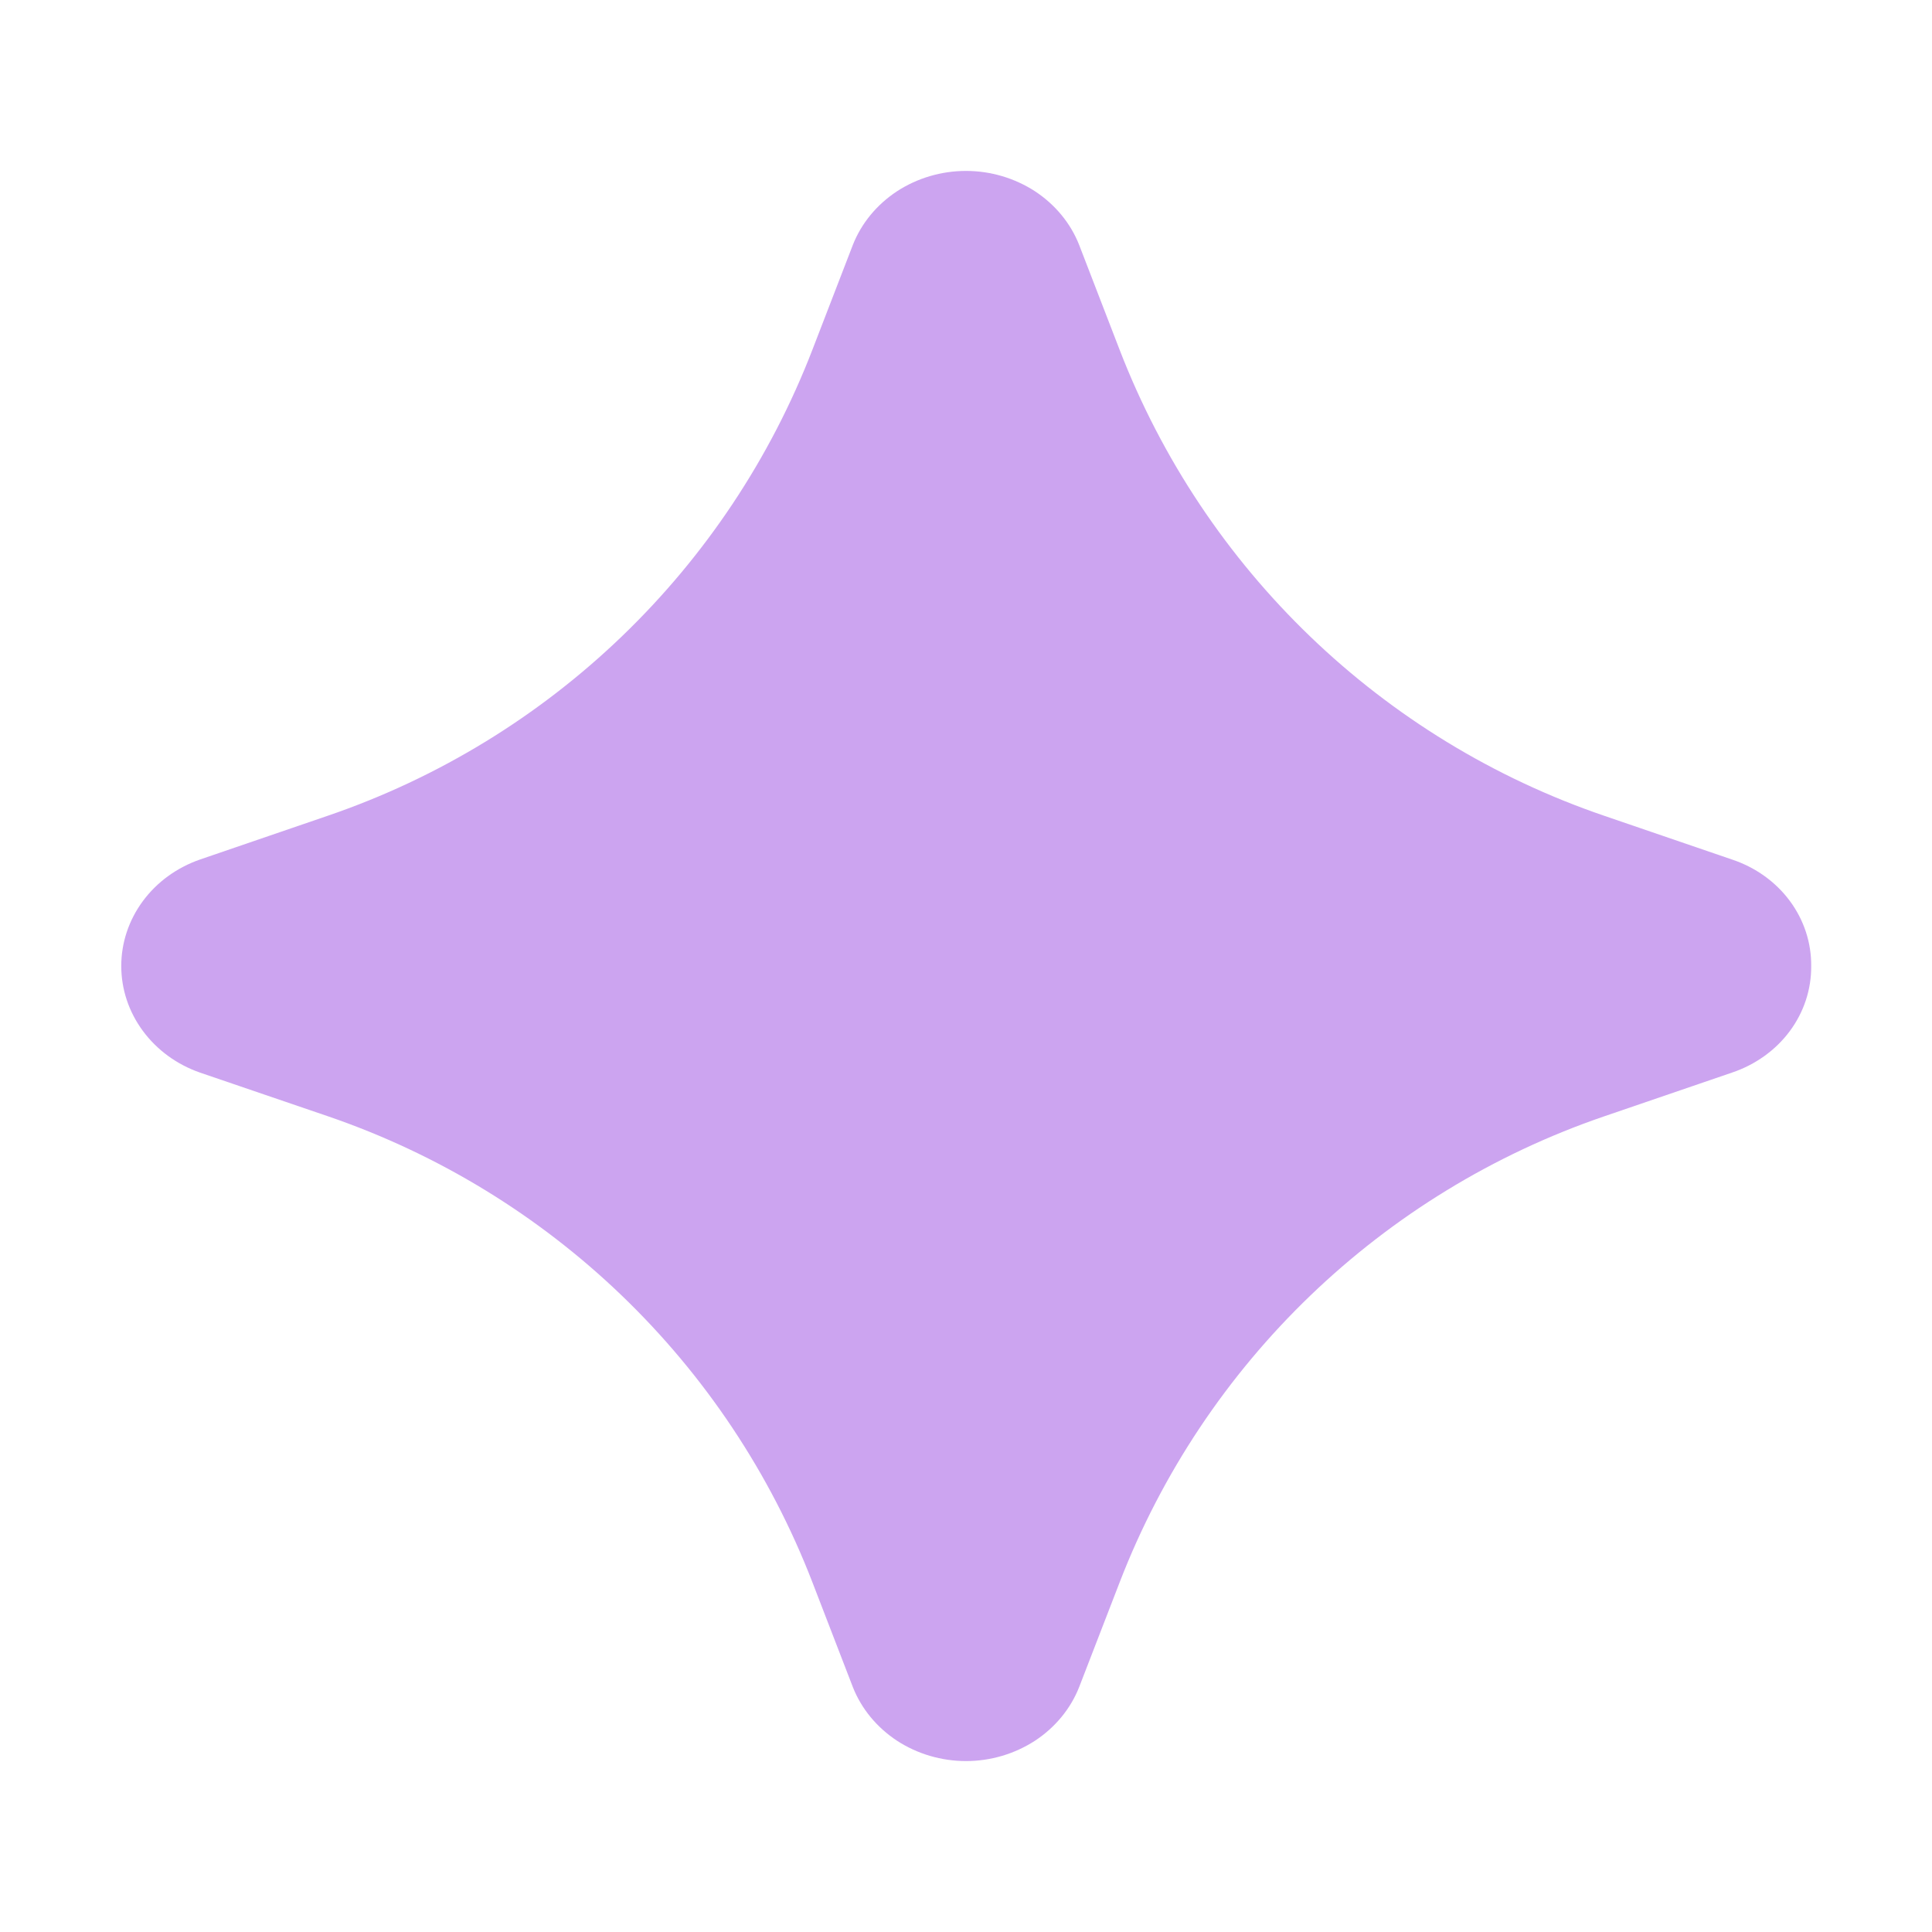 <svg width="17" height="17" viewBox="0 0 17 17" fill="none" xmlns="http://www.w3.org/2000/svg">
<g clip-path="url(#clip0_2246_4226)">
<path d="M15.937 8.5C15.939 8.705 15.873 8.906 15.748 9.074C15.623 9.242 15.445 9.369 15.24 9.438L14.115 9.823C12.158 10.493 10.597 11.994 9.852 13.923L9.496 14.844C9.421 15.035 9.285 15.2 9.107 15.317C8.928 15.433 8.717 15.496 8.5 15.496C8.283 15.496 8.071 15.433 7.893 15.317C7.715 15.2 7.579 15.035 7.504 14.844L7.149 13.924C6.403 11.991 4.839 10.489 2.879 9.82L1.76 9.438C1.556 9.367 1.381 9.239 1.257 9.071C1.133 8.903 1.067 8.704 1.067 8.5C1.067 8.296 1.133 8.097 1.257 7.929C1.381 7.761 1.556 7.634 1.76 7.563L2.884 7.178C4.844 6.508 6.407 5.004 7.151 3.071L7.504 2.156C7.579 1.965 7.715 1.8 7.893 1.683C8.071 1.567 8.283 1.504 8.5 1.504C8.717 1.504 8.928 1.567 9.107 1.683C9.285 1.8 9.421 1.965 9.496 2.156L9.851 3.076C10.597 5.009 12.16 6.512 14.121 7.18L15.24 7.563C15.445 7.631 15.623 7.758 15.748 7.926C15.873 8.094 15.939 8.295 15.937 8.5Z" fill="#CCA4F0"/>
</g>
<defs>
<clipPath id="clip0_2246_4226">
<rect width="17" height="16" fill="white" transform="translate(0 0.5)"/>
</clipPath>
</defs>
</svg>
